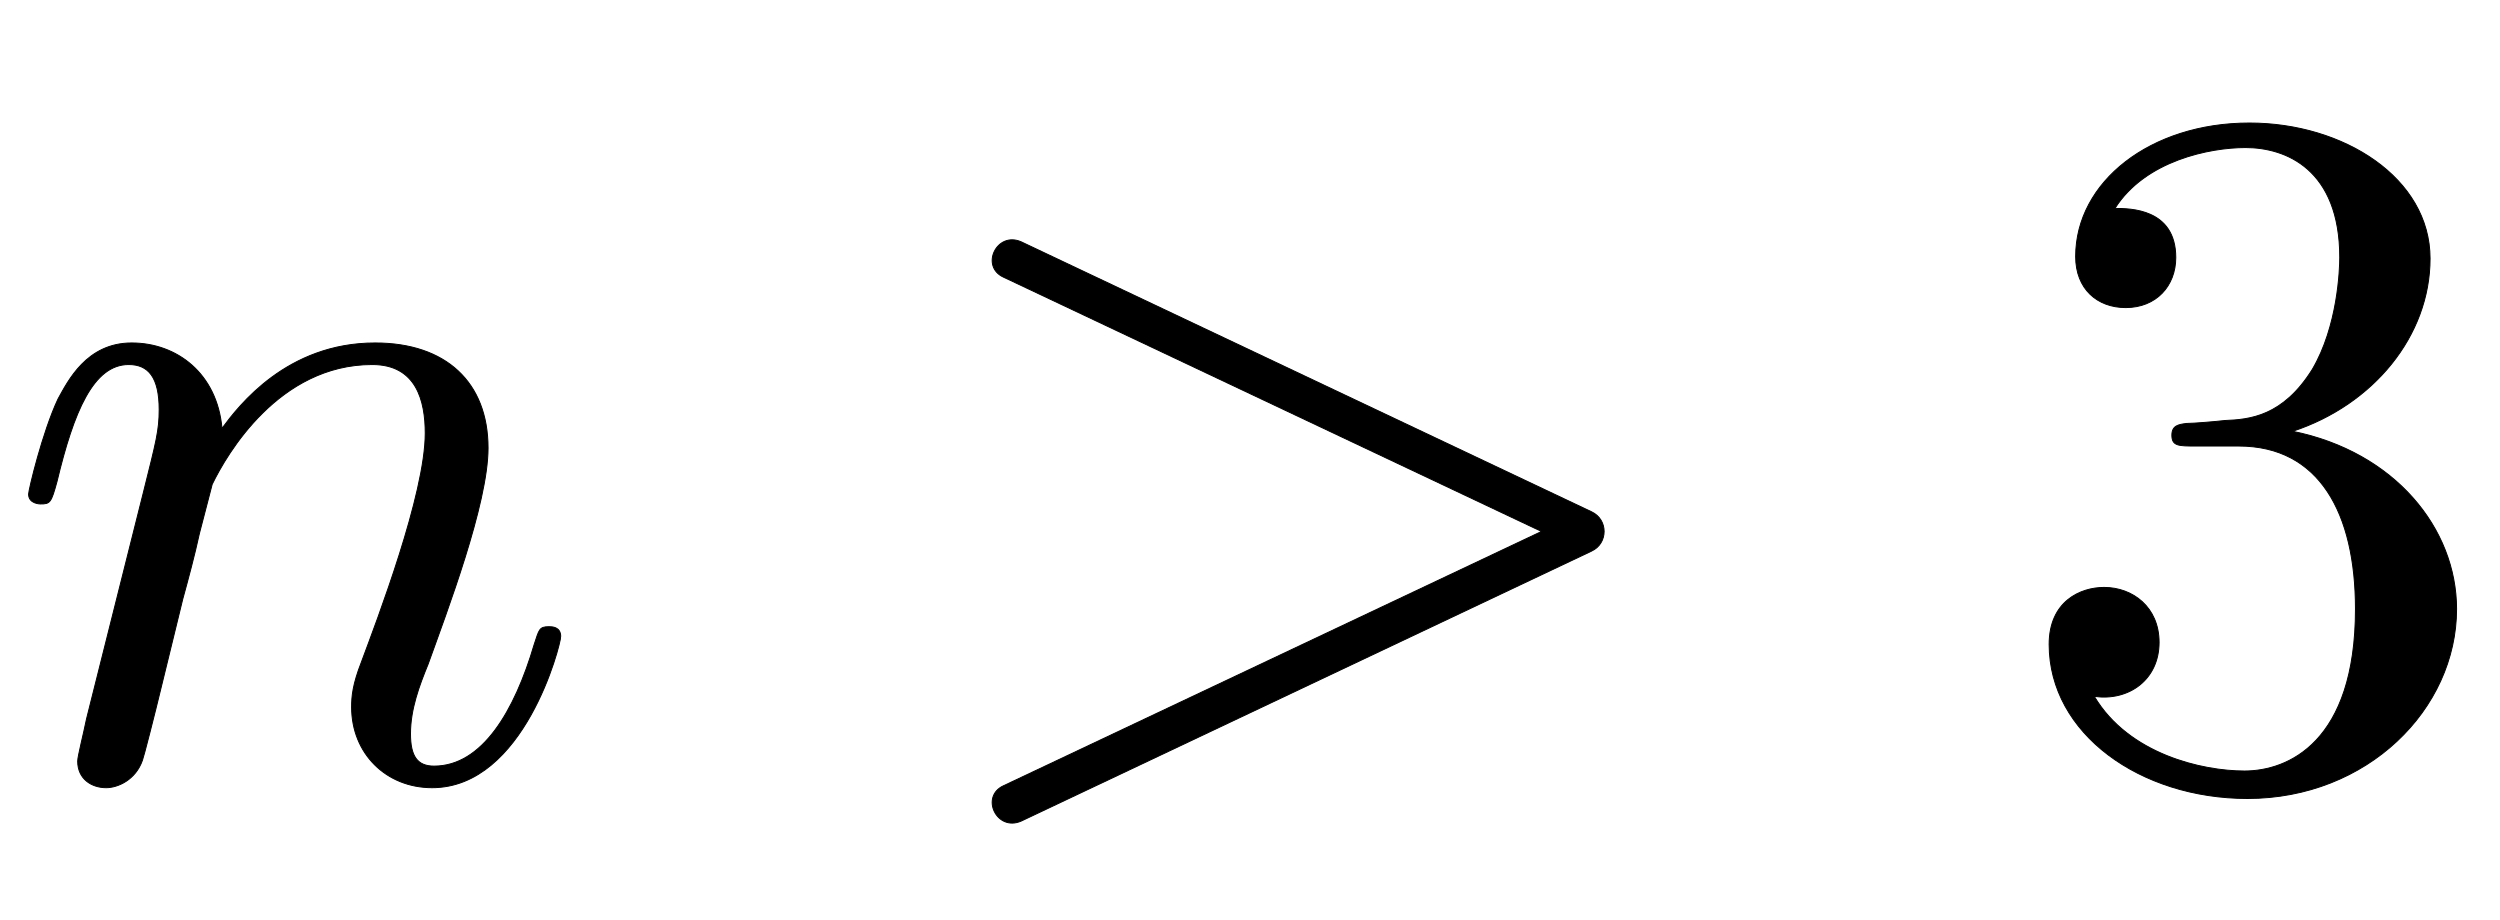 <svg xmlns:xlink="http://www.w3.org/1999/xlink" width="5.914ex" height="2.176ex" style="vertical-align: -0.338ex;" viewBox="0 -791.3 2546.1 936.9" role="img" focusable="false" xmlns="http://www.w3.org/2000/svg" aria-labelledby="MathJax-SVG-1-Title">
<defs aria-hidden="true">
<path stroke-width="1" id="E1-LATINMODERNNORMAL-1D45B" d="M571 143c0 -8 -37 -154 -131 -154c-47 0 -82 35 -82 82c0 11 1 23 10 46c16 43 65 171 65 233c0 33 -9 70 -54 70c-95 0 -148 -91 -163 -122l-13 -50c-5 -23 -11 -45 -17 -67l-22 -90c-6 -25 -18 -72 -19 -74c-7 -20 -25 -28 -37 -28c-15 0 -29 9 -29 27c0 5 6 28 9 43 l58 231c13 52 16 63 16 84c0 33 -11 46 -31 46c-36 0 -56 -48 -73 -119c-6 -22 -7 -23 -17 -23c0 0 -12 0 -12 10c0 4 14 63 30 97c10 18 29 57 75 57s87 -31 92 -87c17 23 66 87 156 87c72 0 115 -40 115 -107c0 -57 -42 -167 -61 -220c-9 -22 -18 -46 -18 -71 c0 -23 7 -33 24 -33c49 0 82 56 102 124c5 15 5 18 15 18c3 0 12 0 12 -10Z"></path>
<path stroke-width="1" id="E1-LATINMODERNMAIN-3E" d="M688 230l-581 -275c-25 -11 -42 25 -18 36l548 259l-548 259c-24 11 -7 47 18 36l581 -275c17 -8 17 -32 0 -40Z"></path>
<path stroke-width="1" id="E1-LATINMODERNMAIN-33" d="M457 171c0 -102 -91 -193 -213 -193c-109 0 -202 66 -202 157c0 44 32 58 56 58c29 0 56 -20 56 -56c0 -38 -31 -60 -66 -55c35 -59 110 -76 153 -76c44 0 113 29 113 165c0 98 -37 166 -119 166h-44c-17 0 -24 0 -24 11c0 10 7 11 15 12c7 0 31 2 39 3c25 1 59 4 89 52 c26 44 28 102 28 114c0 90 -55 112 -96 112c-36 0 -102 -13 -133 -62c15 0 62 0 62 -50c0 -29 -20 -51 -51 -51c-29 0 -51 19 -51 52c0 76 76 136 177 136c96 0 184 -56 184 -138c0 -79 -58 -149 -140 -176c104 -21 167 -99 167 -181Z"></path>
</defs>
<g stroke="currentColor" fill="currentColor" stroke-width="0" transform="matrix(1 0 0 -1 0 0)" aria-hidden="true">
 <use xlink:href="#E1-LATINMODERNNORMAL-1D45B" x="0" y="0"></use>
 <use xlink:href="#E1-LATINMODERNMAIN-3E" x="933" y="0"></use>
 <use xlink:href="#E1-LATINMODERNMAIN-33" x="2045" y="0"></use>
</g>
</svg>